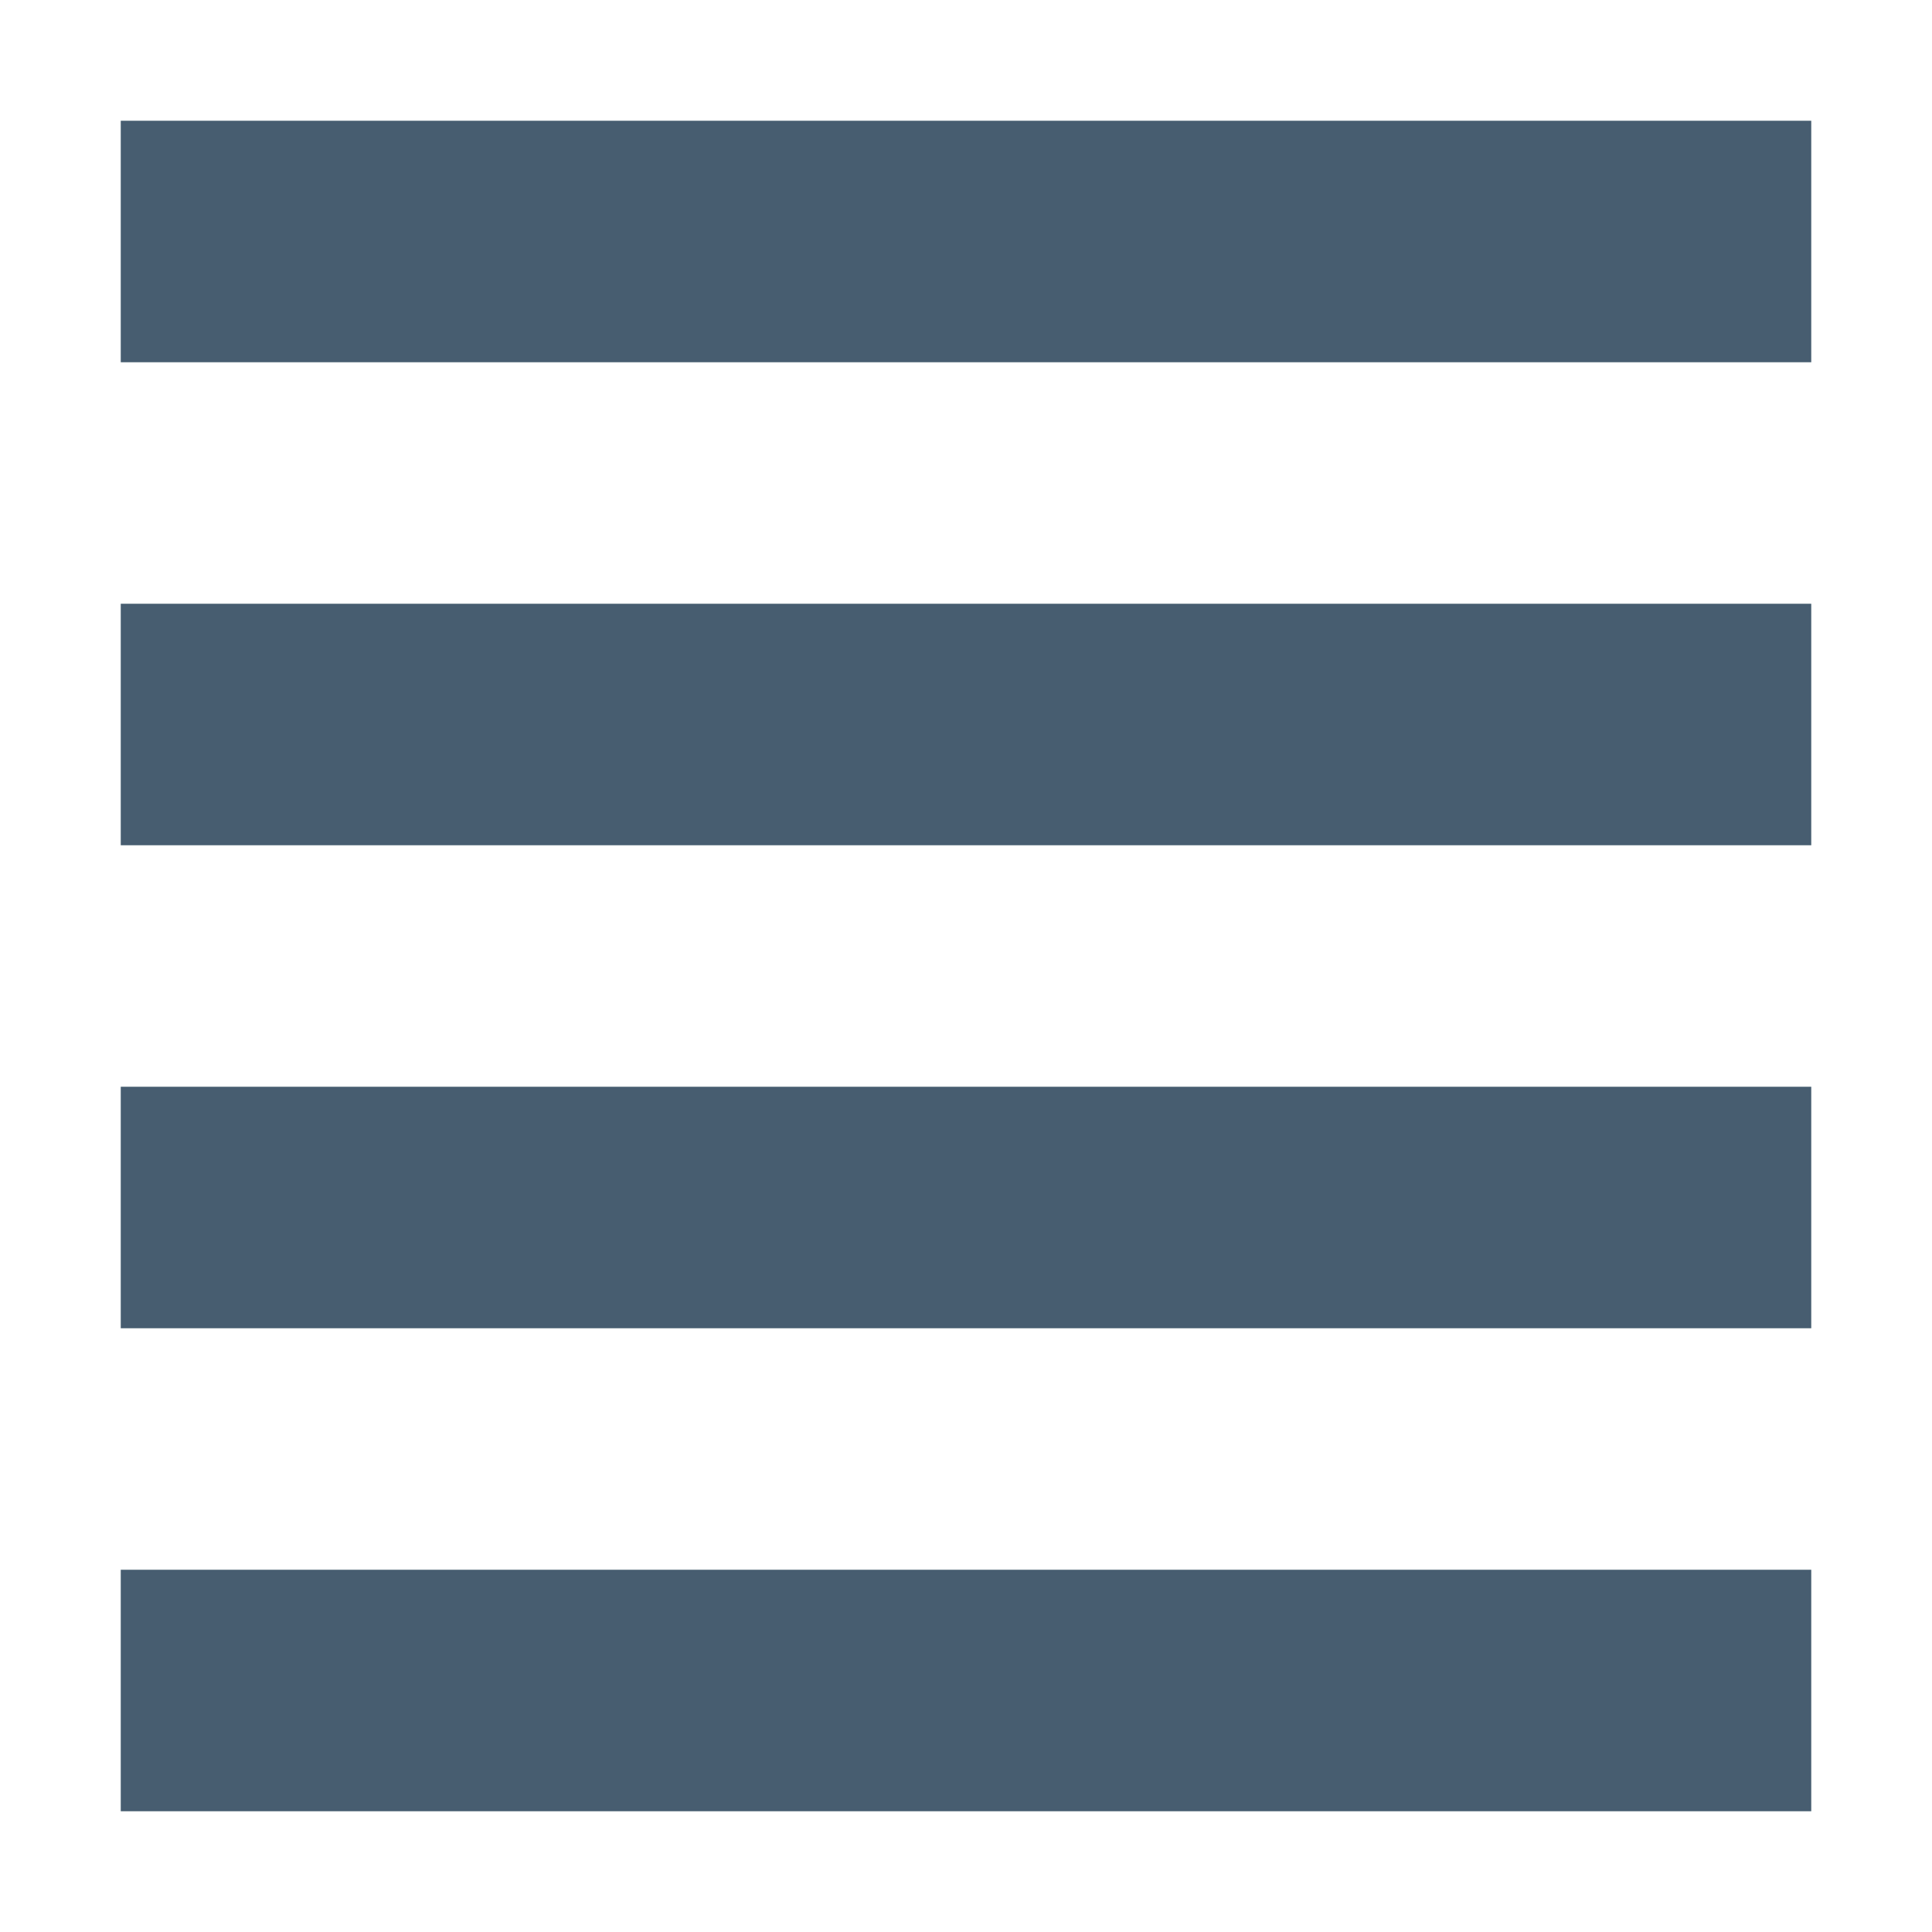 <svg xmlns="http://www.w3.org/2000/svg" width="16" height="16" version="1.1">
 <path style="fill:#475d70" d="M 1,1 H 15 V 3 H 1 Z"/>
 <path style="fill:#475d70" d="M 1,5 H 15 V 7 H 1 Z"/>
 <path style="fill:#475d70" d="M 1,9 H 15 V 11 H 1 Z"/>
 <path style="fill:#475d70" d="M 1,13 H 15 V 15 H 1 Z"/>
</svg>
